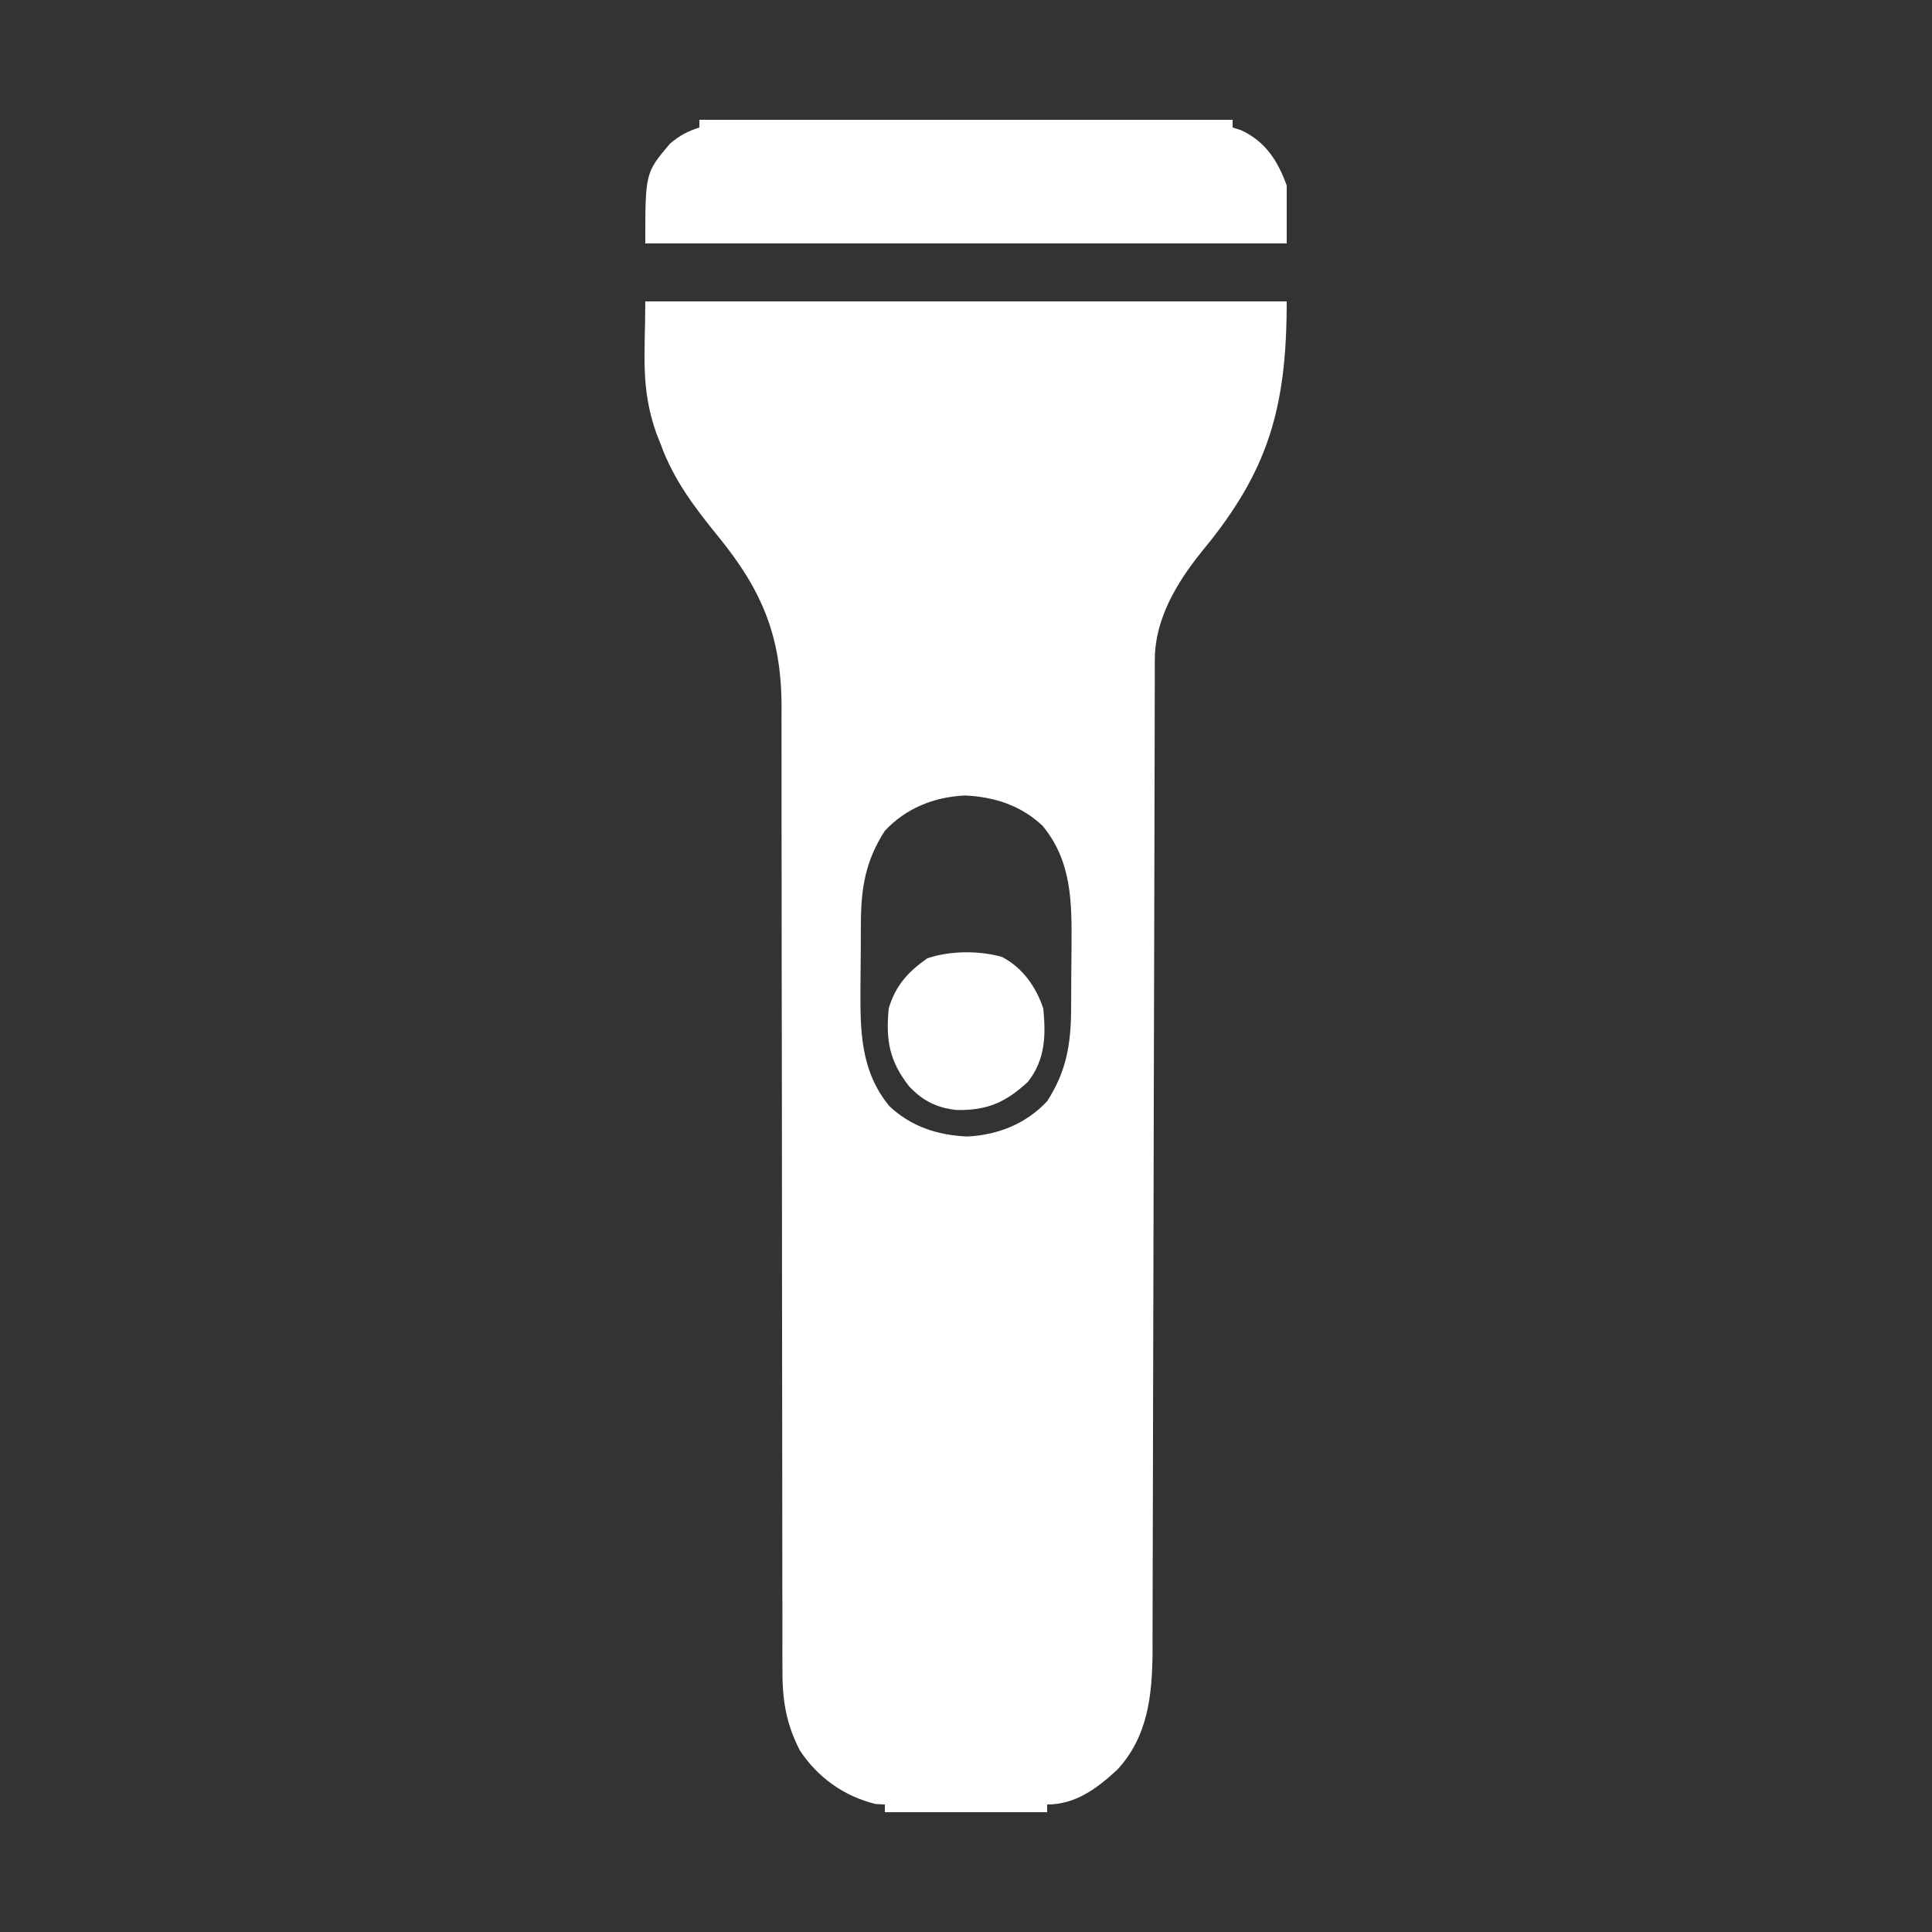<?xml version="1.0" encoding="UTF-8"?>
<svg version="1.1" xmlns="http://www.w3.org/2000/svg" width="500" height="500">
<rect width="100%" height="100%" fill="#333333" stroke="none"/>
<path d="M0 0 C54.78 0 109.56 0 166 0 C166 27.722 161.185 43.957 144.217 64.497 C137.688 72.559 131.888 82.051 131.867 92.678 C131.863 93.62 131.858 94.562 131.854 95.532 C131.854 96.563 131.855 97.595 131.855 98.657 C131.85 100.305 131.85 100.305 131.845 101.985 C131.834 105.678 131.83 109.372 131.826 113.065 C131.82 115.708 131.813 118.35 131.806 120.993 C131.791 126.692 131.78 132.391 131.77 138.09 C131.756 146.341 131.735 154.593 131.712 162.844 C131.674 176.247 131.639 189.651 131.607 203.054 C131.604 204.257 131.604 204.257 131.601 205.485 C131.575 216.86 131.551 228.234 131.528 239.609 C131.526 240.409 131.525 241.209 131.523 242.033 C131.522 242.833 131.52 243.632 131.518 244.455 C131.492 257.8 131.457 271.144 131.417 284.489 C131.392 292.715 131.373 300.94 131.363 309.166 C131.356 314.809 131.341 320.452 131.321 326.095 C131.31 329.347 131.303 332.599 131.302 335.851 C131.301 339.386 131.288 342.92 131.272 346.454 C131.274 347.47 131.277 348.485 131.28 349.532 C131.2 360.728 130.061 371.446 122.176 379.973 C116.896 384.858 111.355 389 104 389 C104 389.66 104 390.32 104 391 C90.14 391 76.28 391 62 391 C62 390.34 62 389.68 62 389 C60.824 388.938 60.824 388.938 59.625 388.875 C51.481 386.909 44.587 381.984 40 375 C36.325 367.886 35.423 361.59 35.494 353.666 C35.485 352.018 35.485 352.018 35.476 350.337 C35.46 346.678 35.473 343.02 35.486 339.362 C35.48 336.73 35.473 334.097 35.464 331.465 C35.448 325.807 35.446 320.15 35.453 314.492 C35.464 306.299 35.45 298.106 35.431 289.912 C35.399 276.6 35.384 263.288 35.381 249.976 C35.381 249.18 35.38 248.384 35.38 247.564 C35.38 246.369 35.38 246.369 35.38 245.15 C35.377 233.862 35.37 222.574 35.358 211.285 C35.358 210.491 35.357 209.697 35.356 208.879 C35.342 195.617 35.32 182.354 35.295 169.092 C35.279 160.924 35.272 152.757 35.275 144.589 C35.277 138.988 35.273 133.388 35.263 127.787 C35.257 124.561 35.256 121.336 35.262 118.11 C35.268 114.603 35.261 111.095 35.252 107.588 C35.256 106.583 35.261 105.578 35.266 104.543 C35.172 86.574 30.135 74.685 19 61 C12.852 53.432 7.366 46.279 4 37 C3.609 36.014 3.219 35.028 2.816 34.012 C-1.313 22.08 0 13.798 0 0 Z M62 137 C56.976 144.798 55.844 151.808 55.797 160.887 C55.791 161.744 55.785 162.601 55.78 163.484 C55.77 165.295 55.764 167.106 55.76 168.918 C55.75 171.661 55.719 174.403 55.688 177.146 C55.618 188.494 55.584 199.038 63.148 208.242 C68.76 213.569 75.646 215.774 83.27 216.129 C91.232 215.753 98.502 212.865 104 207 C109.024 199.202 110.156 192.192 110.203 183.113 C110.212 181.828 110.212 181.828 110.22 180.516 C110.23 178.705 110.236 176.894 110.24 175.082 C110.25 172.339 110.281 169.597 110.312 166.854 C110.382 155.506 110.416 144.962 102.852 135.758 C97.24 130.431 90.354 128.226 82.73 127.871 C74.768 128.247 67.498 131.135 62 137 Z " fill="#FFFFFF" transform="translate(167,78)"/>
<path d="M0 0 C45.54 0 91.08 0 138 0 C138 0.66 138 1.32 138 2 C138.722 2.227 139.444 2.454 140.188 2.688 C146.561 5.662 149.673 10.624 152 17 C152 21.95 152 26.9 152 32 C97.22 32 42.44 32 -14 32 C-14 13.718 -14 13.718 -7.562 6.125 C-5.074 4.061 -3.066 2.964 0 2 C0 1.34 0 0.68 0 0 Z " fill="#FFFFFF" transform="translate(181,31)"/>
<path d="M0 0 C5.349 2.775 8.834 7.757 10.699 13.352 C11.394 20.399 11.209 26.63 6.699 32.352 C0.927 37.67 -3.82 39.747 -11.672 39.621 C-16.842 39.091 -20.567 37.228 -24.094 33.41 C-29.135 26.908 -30.094 21.519 -29.301 13.352 C-27.553 7.409 -24.293 3.857 -19.301 0.352 C-13.407 -1.613 -5.991 -1.688 0 0 Z " fill="#FFFFFF" transform="translate(259.301,247.648)"/>
</svg>
